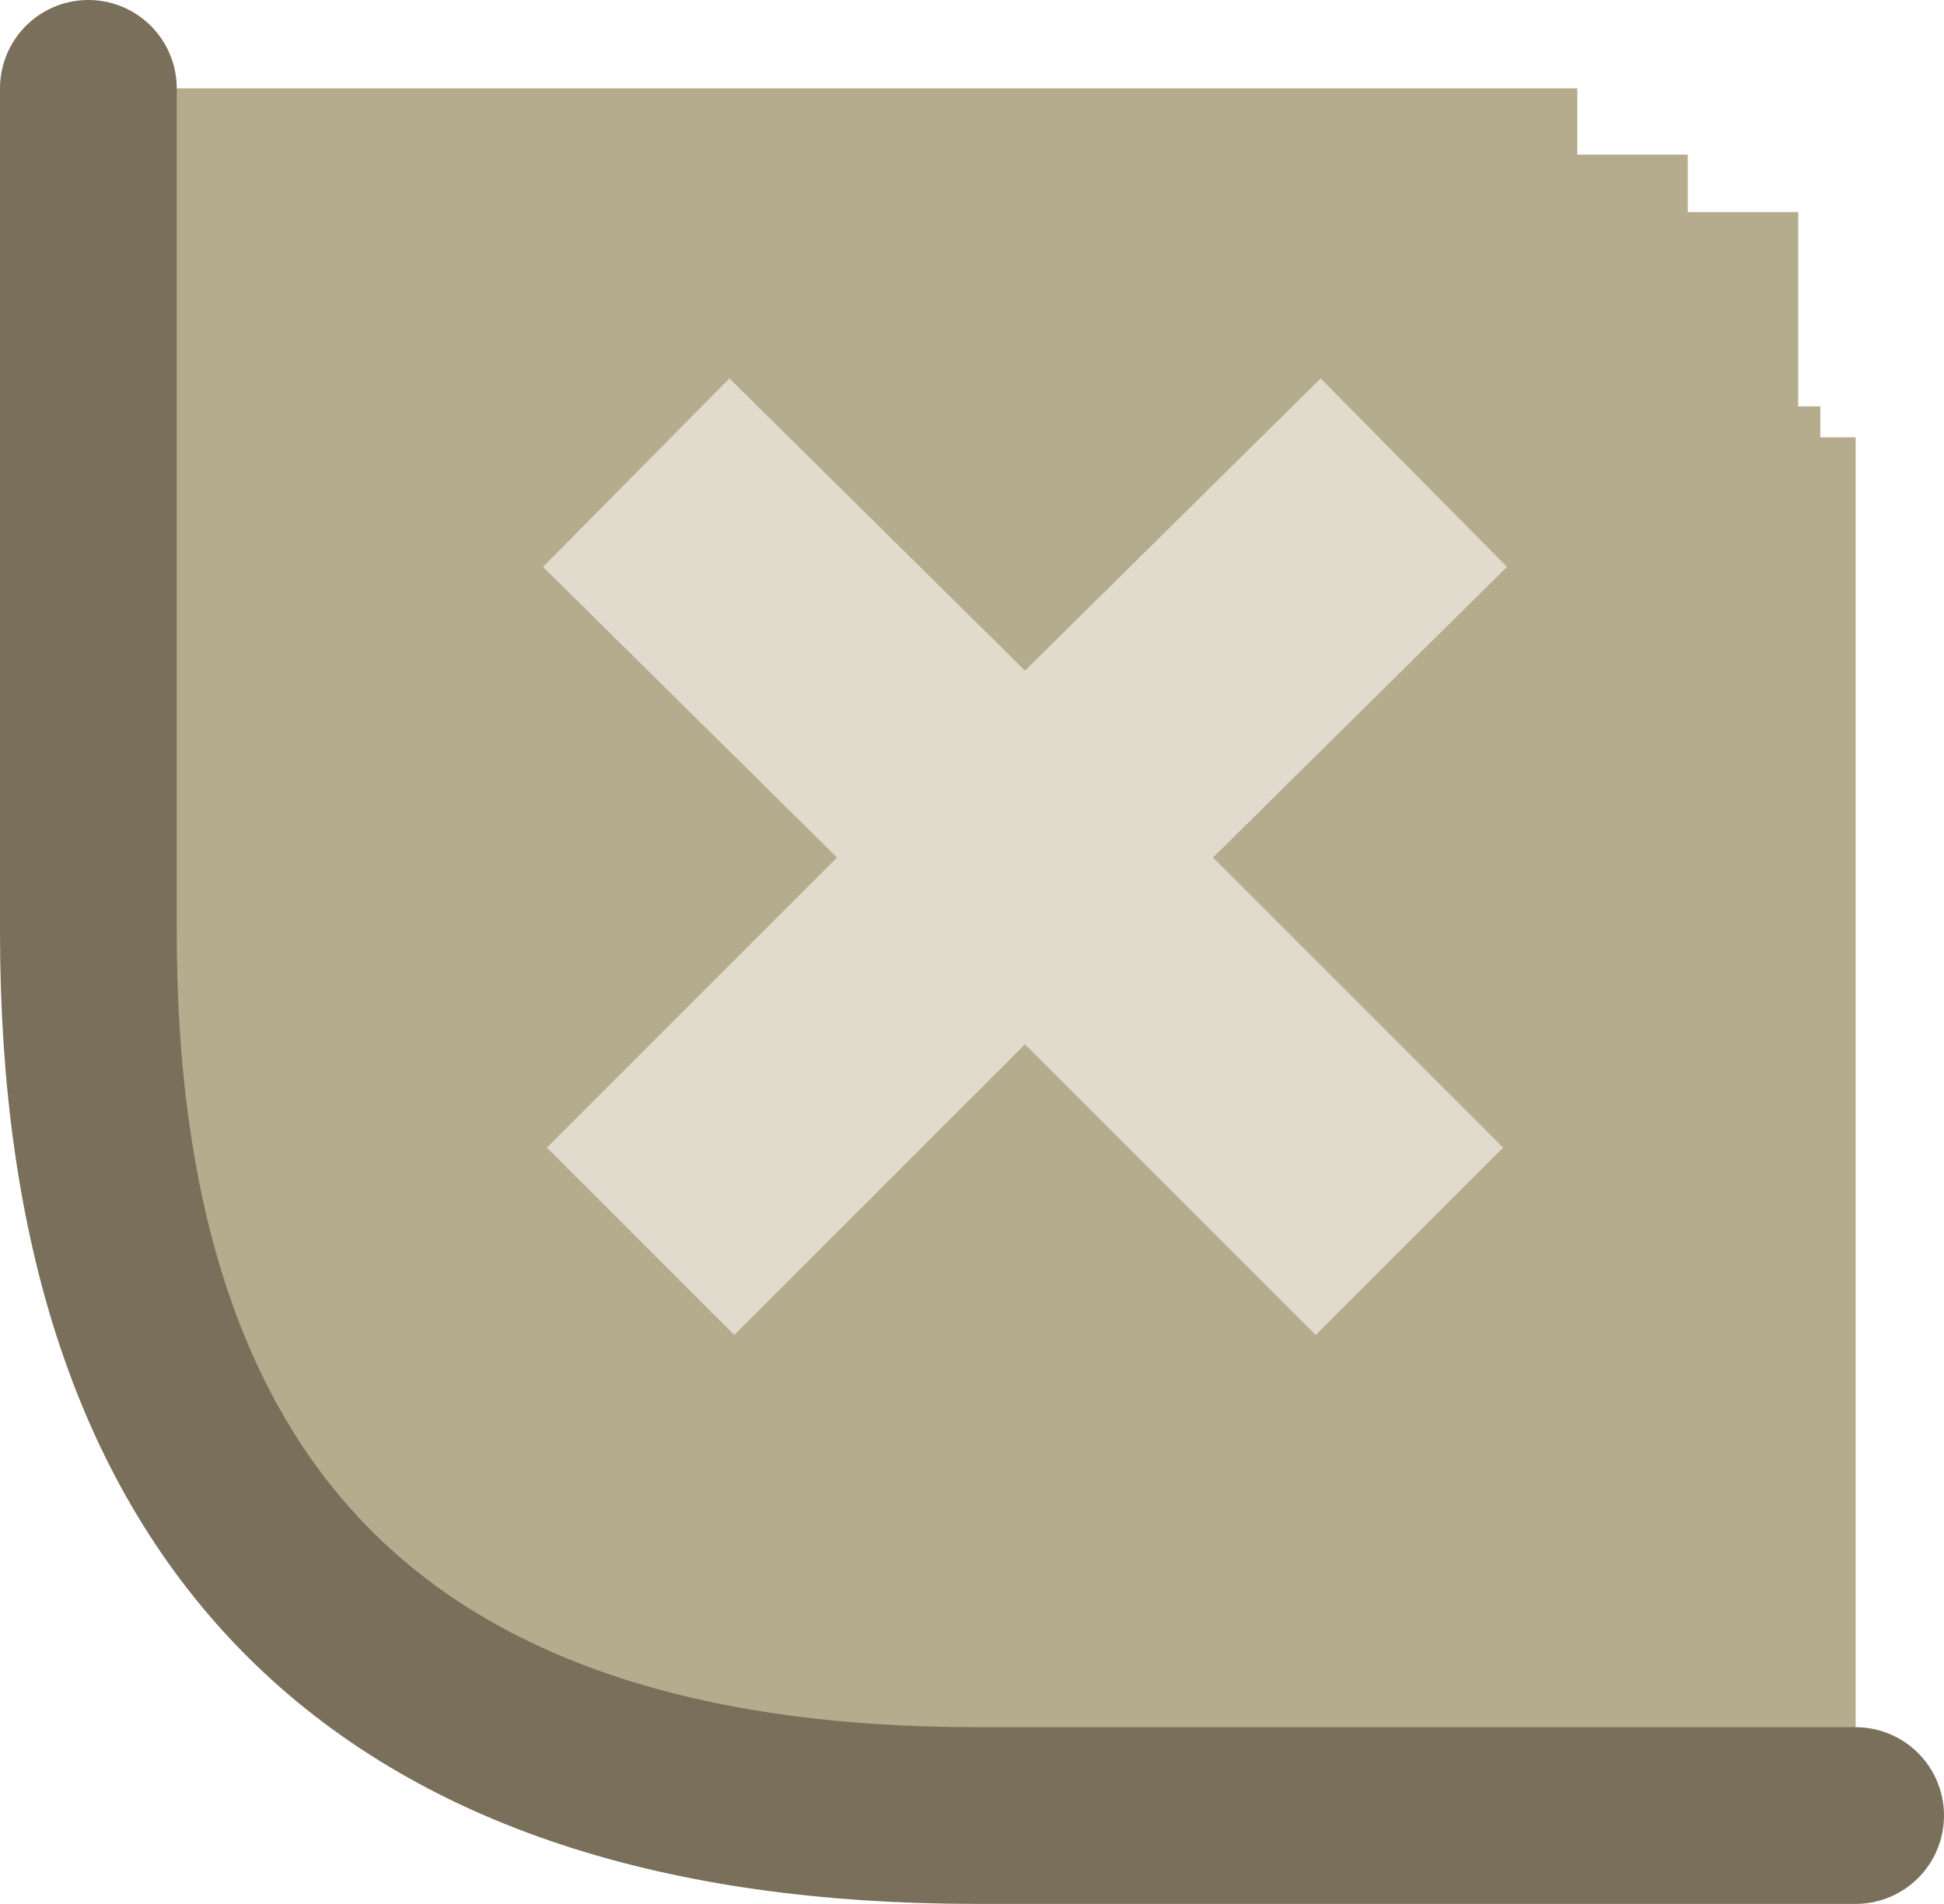 <?xml version="1.0" encoding="UTF-8" standalone="no"?>
<svg xmlns:ffdec="https://www.free-decompiler.com/flash" xmlns:xlink="http://www.w3.org/1999/xlink" ffdec:objectType="shape" height="21.55px" width="22.0px" xmlns="http://www.w3.org/2000/svg">
  <g transform="matrix(1.0, 0.0, 0.0, 1.0, 1.0, 1.0)">
    <path d="M0.0 0.0 L16.85 0.0 16.85 0.75 18.1 0.75 18.1 1.4 19.35 1.4 19.35 3.6 19.6 3.6 19.6 3.95 20.0 3.95 20.0 19.55 10.05 19.55 Q0.0 19.55 0.0 9.55 L0.0 0.0 M6.2 4.35 L10.6 8.7 6.25 13.05 10.6 8.7 6.2 4.35 M14.95 13.05 L10.6 8.7 15.0 4.35 10.6 8.7 14.95 13.05" fill="#b4ac8d" fill-rule="evenodd" stroke="none"/>
    <path d="M15.0 4.35 L10.6 8.7 14.95 13.05 M6.25 13.05 L10.6 8.7 6.2 4.35" fill="none" stroke="#e1dbce" stroke-linecap="butt" stroke-linejoin="bevel" stroke-width="3.0"/>
    <path d="M0.0 0.0 L0.0 9.55 Q0.0 19.55 10.05 19.55 L20.0 19.55" fill="none" stroke="#796f5a" stroke-linecap="round" stroke-linejoin="bevel" stroke-width="2.0"/>
  </g>
</svg>
